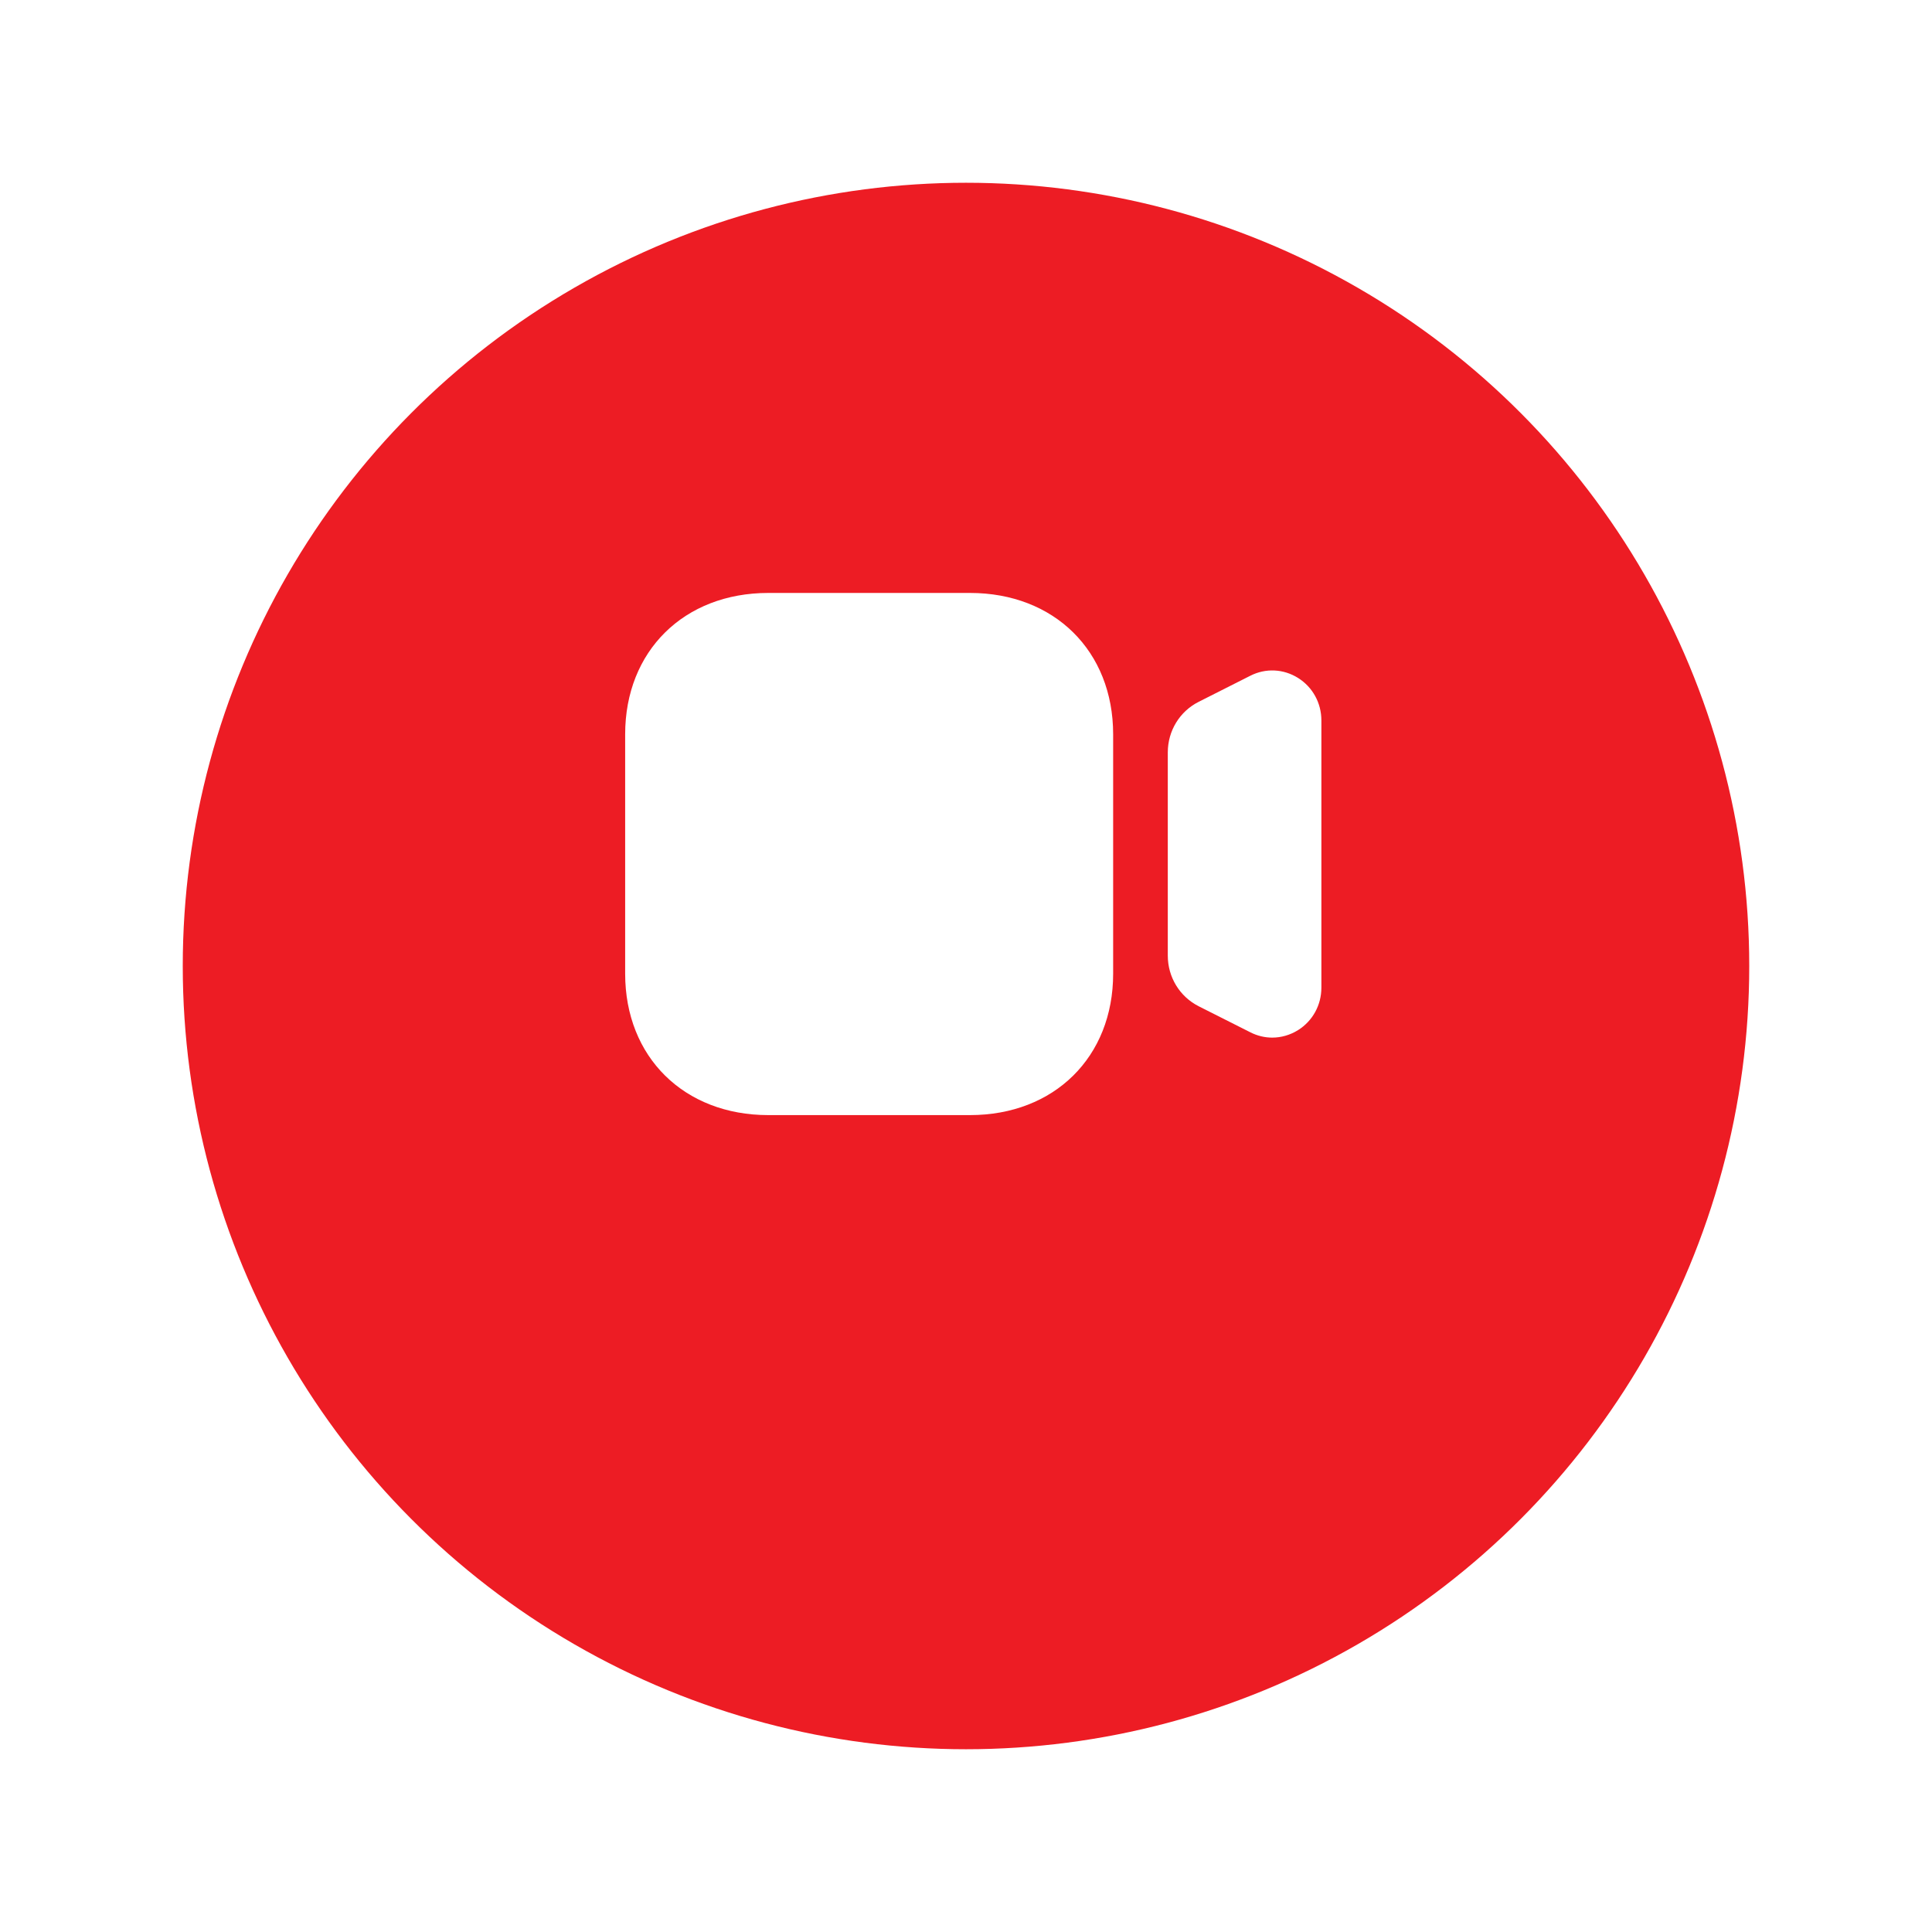 <svg width="74" height="74" viewBox="0 0 74 74" fill="none" xmlns="http://www.w3.org/2000/svg">
<g filter="url(#filter0_d_4392_12105)">
<circle cx="37" cy="33" r="30" fill="#ED1C24"/>
</g>
<path d="M37.152 22.711C40.382 22.711 42.636 24.936 42.636 28.125V37.296C42.636 40.486 40.382 42.711 37.152 42.711H29.429C26.2 42.711 23.945 40.486 23.945 37.296V28.125C23.945 24.936 26.2 22.711 29.429 22.711H37.152ZM47.889 25.883C48.475 25.585 49.161 25.616 49.72 25.968C50.279 26.319 50.612 26.928 50.612 27.594V37.829C50.612 38.496 50.279 39.104 49.72 39.455C49.415 39.645 49.073 39.743 48.729 39.743C48.443 39.743 48.156 39.675 47.888 39.538L45.913 38.542C45.183 38.171 44.729 37.427 44.729 36.6V28.822C44.729 27.993 45.183 27.249 45.913 26.881L47.889 25.883Z" fill="white"/>
<defs>
<filter id="filter0_d_4392_12105" x="0" y="0" width="74" height="74" filterUnits="userSpaceOnUse" color-interpolation-filters="sRGB">
<feFlood flood-opacity="0" result="BackgroundImageFix"/>
<feColorMatrix in="SourceAlpha" type="matrix" values="0 0 0 0 0 0 0 0 0 0 0 0 0 0 0 0 0 0 127 0" result="hardAlpha"/>
<feOffset dy="4"/>
<feGaussianBlur stdDeviation="3.5"/>
<feComposite in2="hardAlpha" operator="out"/>
<feColorMatrix type="matrix" values="0 0 0 0 0 0 0 0 0 0 0 0 0 0 0 0 0 0 0.05 0"/>
<feBlend mode="normal" in2="BackgroundImageFix" result="effect1_dropShadow_4392_12105"/>
<feBlend mode="normal" in="SourceGraphic" in2="effect1_dropShadow_4392_12105" result="shape"/>
</filter>
</defs>
</svg>
